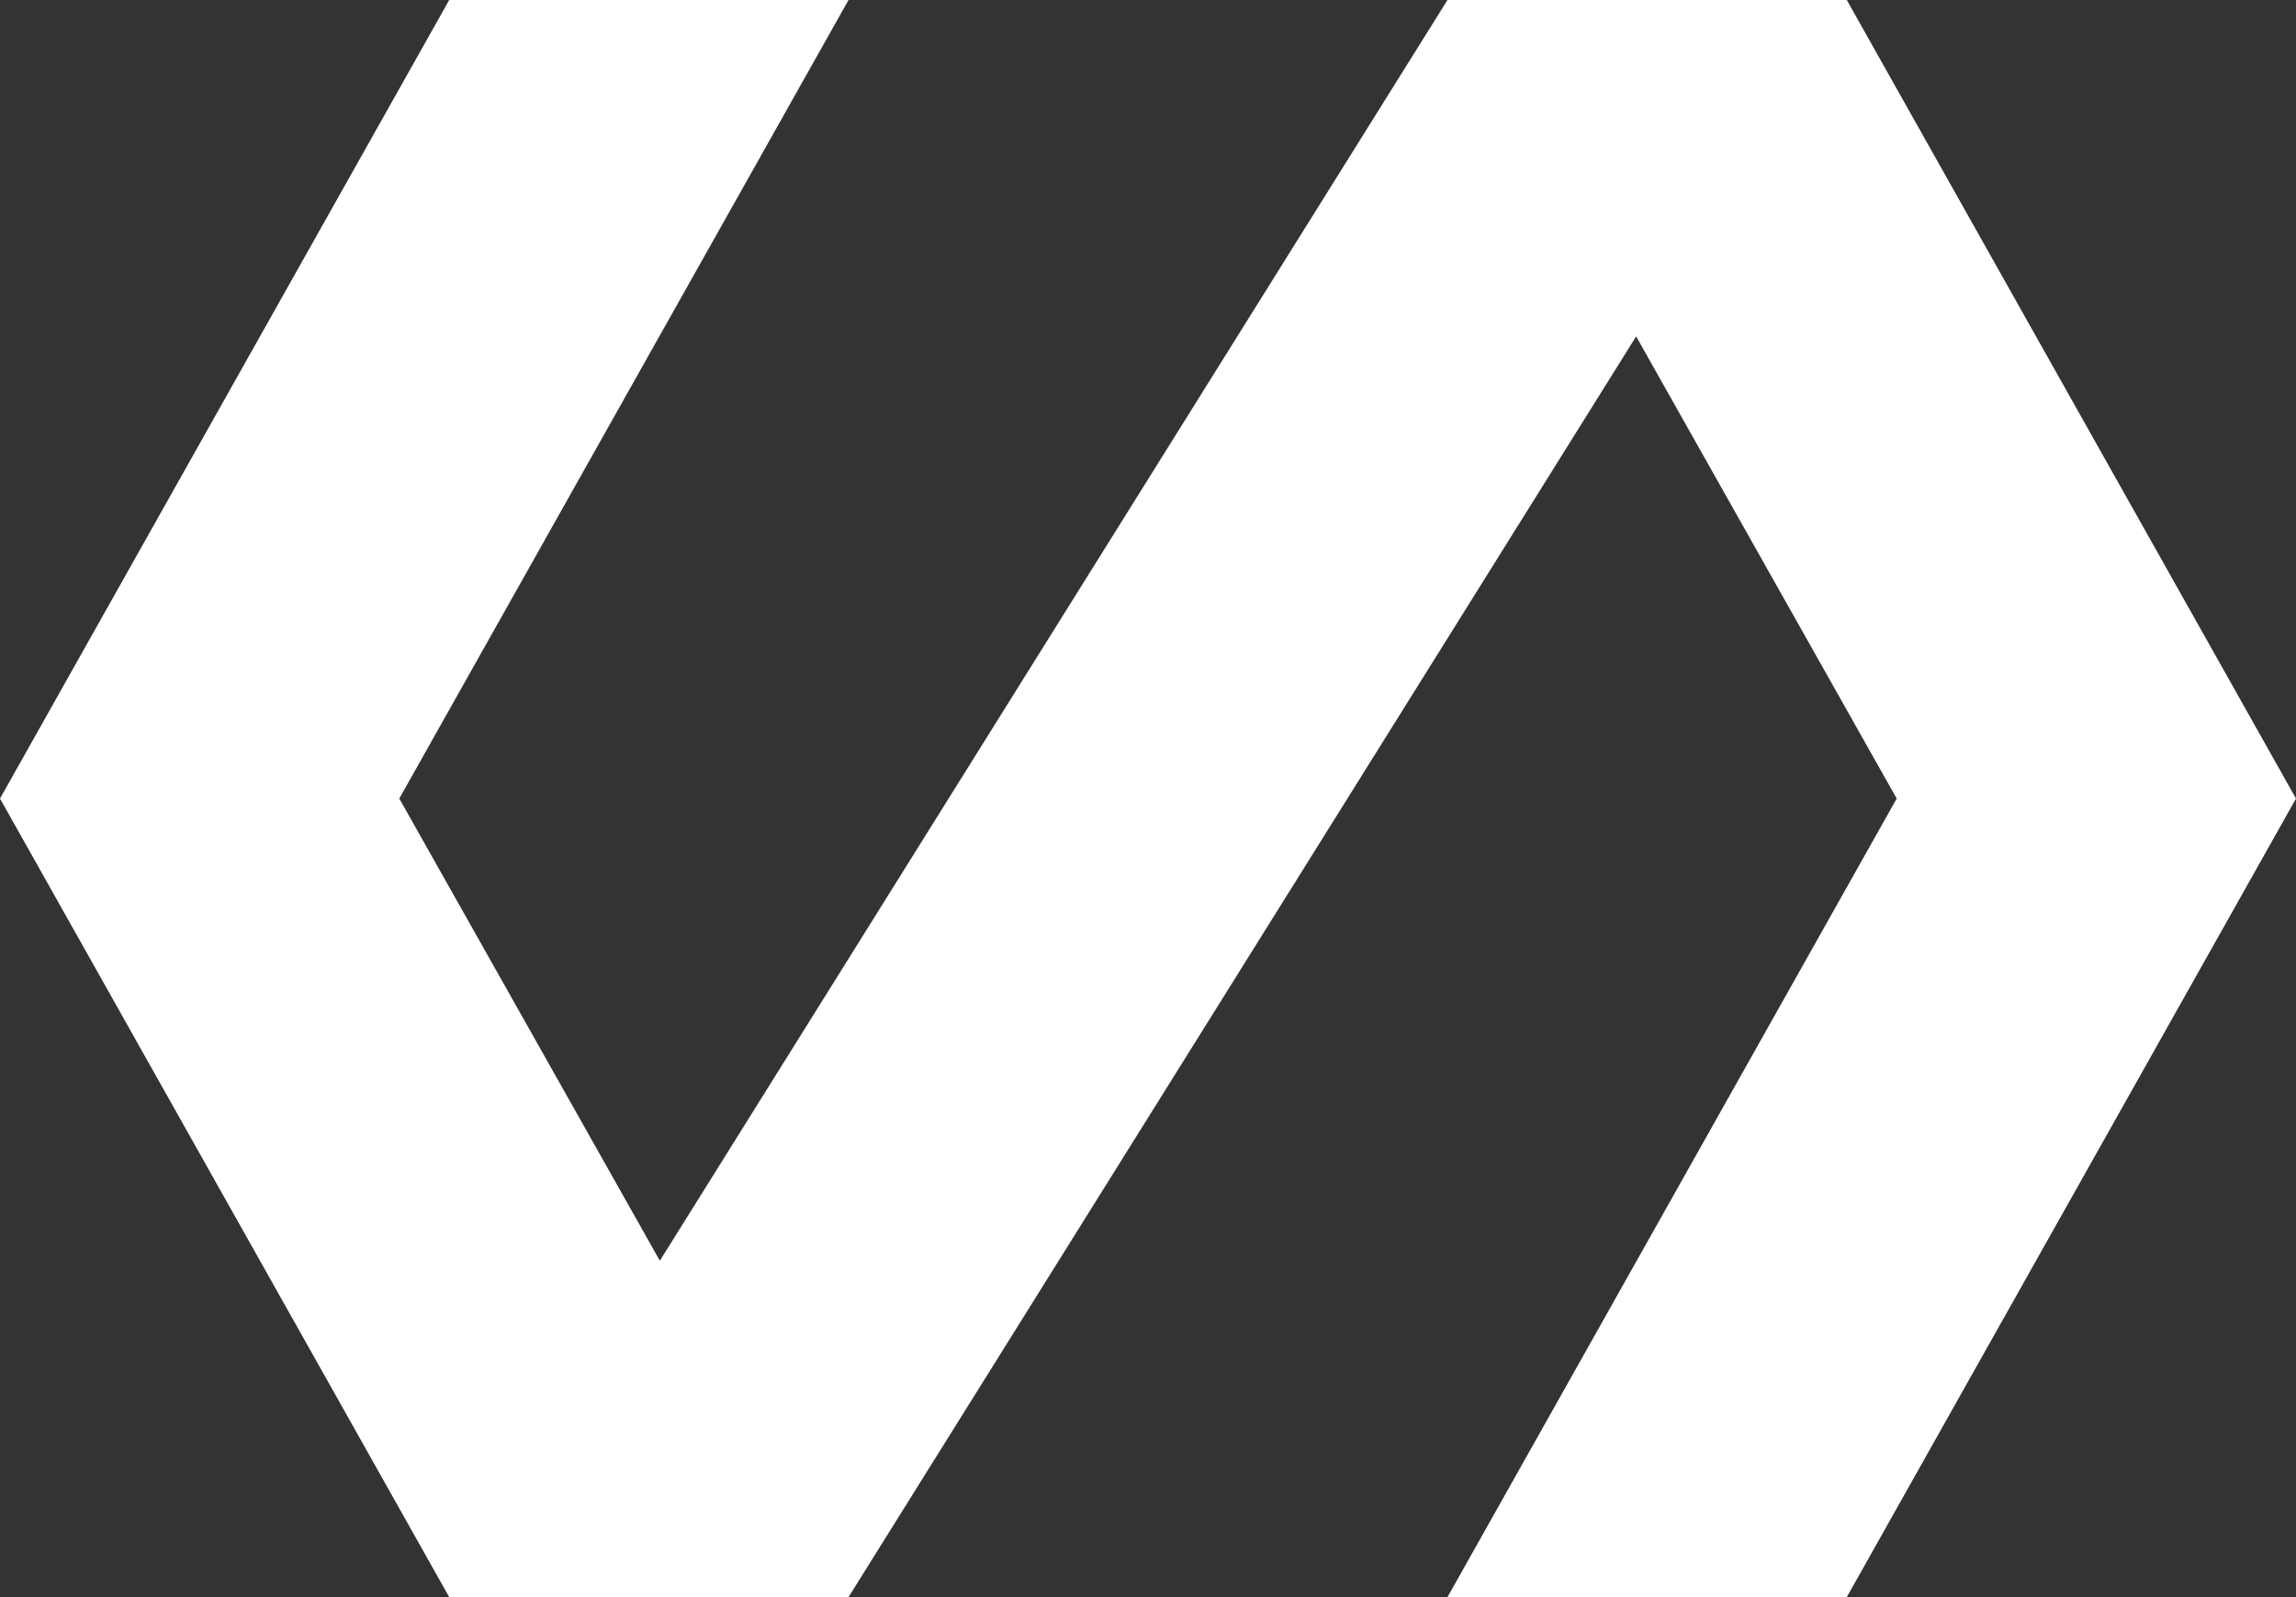 <svg xmlns="http://www.w3.org/2000/svg" width="23" height="16" viewBox="0 0 23 16">
  <rect x="0" y="0" width="23" height="16" fill="#333333" stroke="none"/>
  <path id="Path_22200" data-name="Path 22200" d="M19,4H15L7.11,16.63,4.5,12,9,4H5L.5,12,5,20H9L16.89,7.37,19.5,12,15,20h4l4.5-8Z" transform="translate(-0.5 -4)" fill="#fff"/>
</svg>

